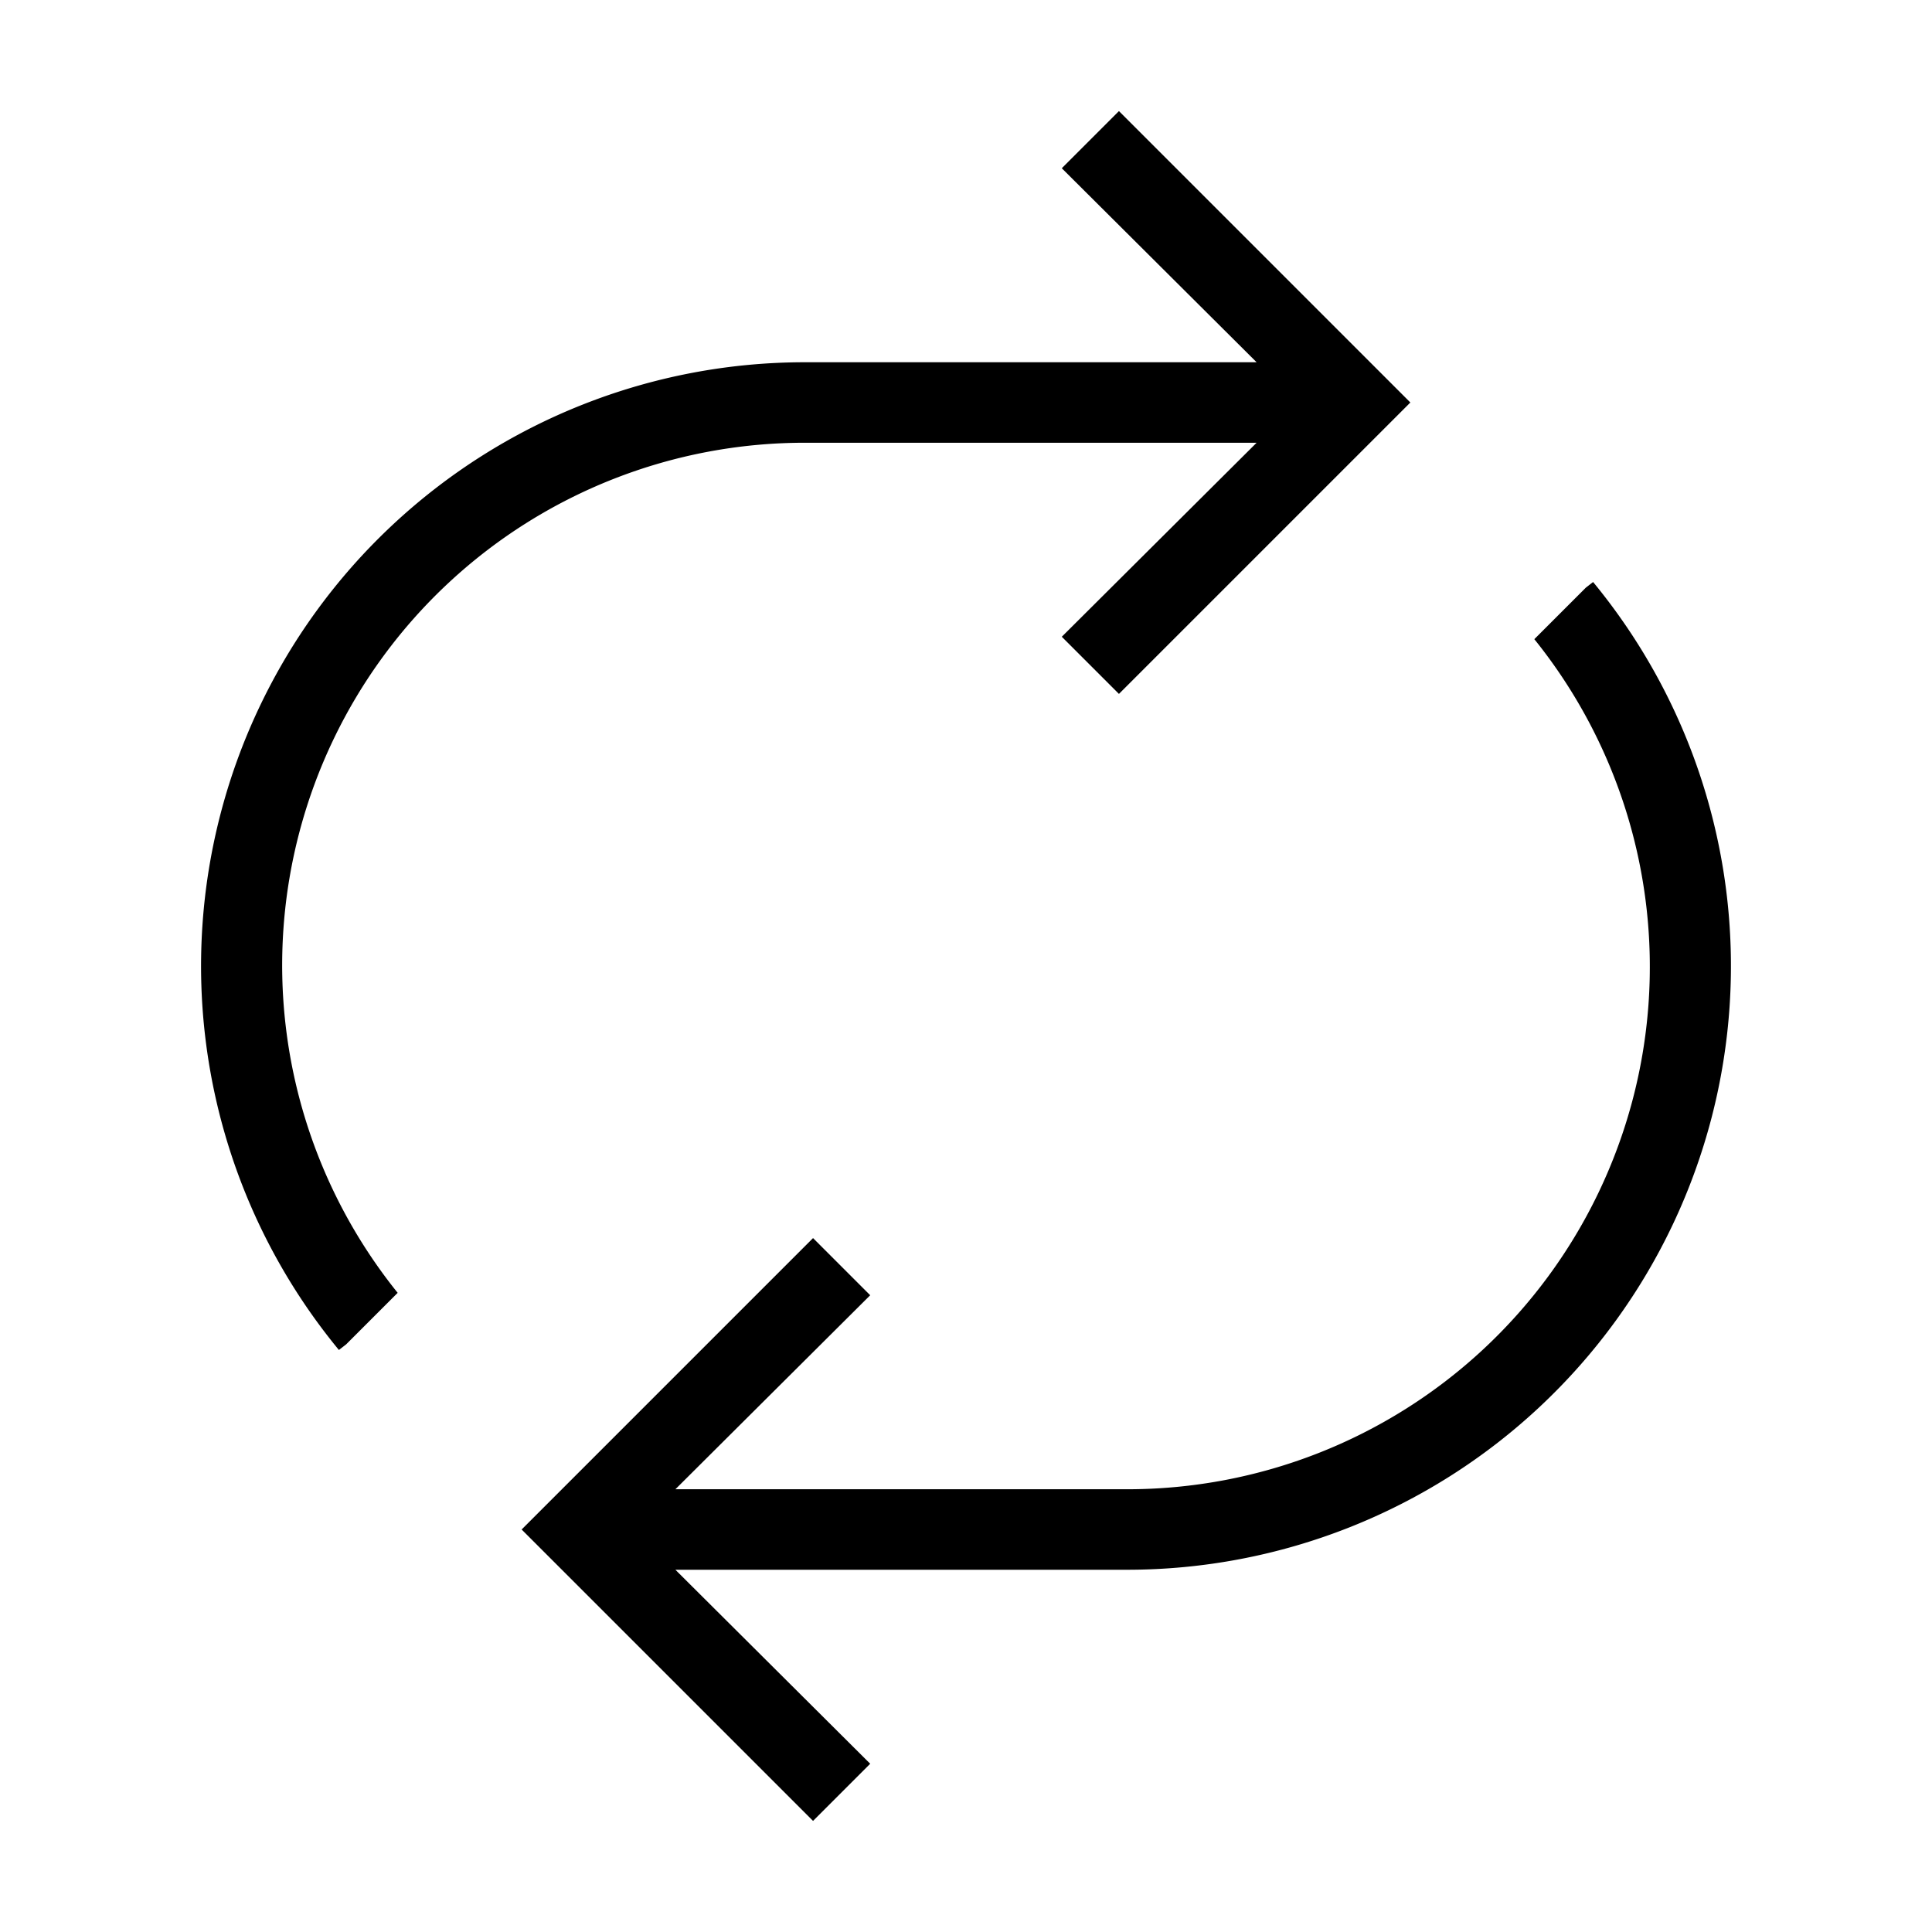 <svg id="Layer_1" data-name="Layer 1" xmlns="http://www.w3.org/2000/svg" viewBox="0 0 24 24"><title>iconoteka_repeat_r_a</title><path d="M19.79,7.23l-.09.07-.64.64A6.49,6.49,0,0,1,14,18.5H8.39l2.42-2.41-.71-.71L6.48,19l3.62,3.62.71-.71L8.39,19.5H14A7.5,7.5,0,0,0,19.79,7.23ZM10,5.5h5.61L13.19,7.91l.71.71L17.52,5,13.9,1.38l-.71.71L15.61,4.5H10A7.5,7.5,0,0,0,4.21,16.77l.09-.07.64-.64A6.49,6.49,0,0,1,10,5.5Z"/></svg>
